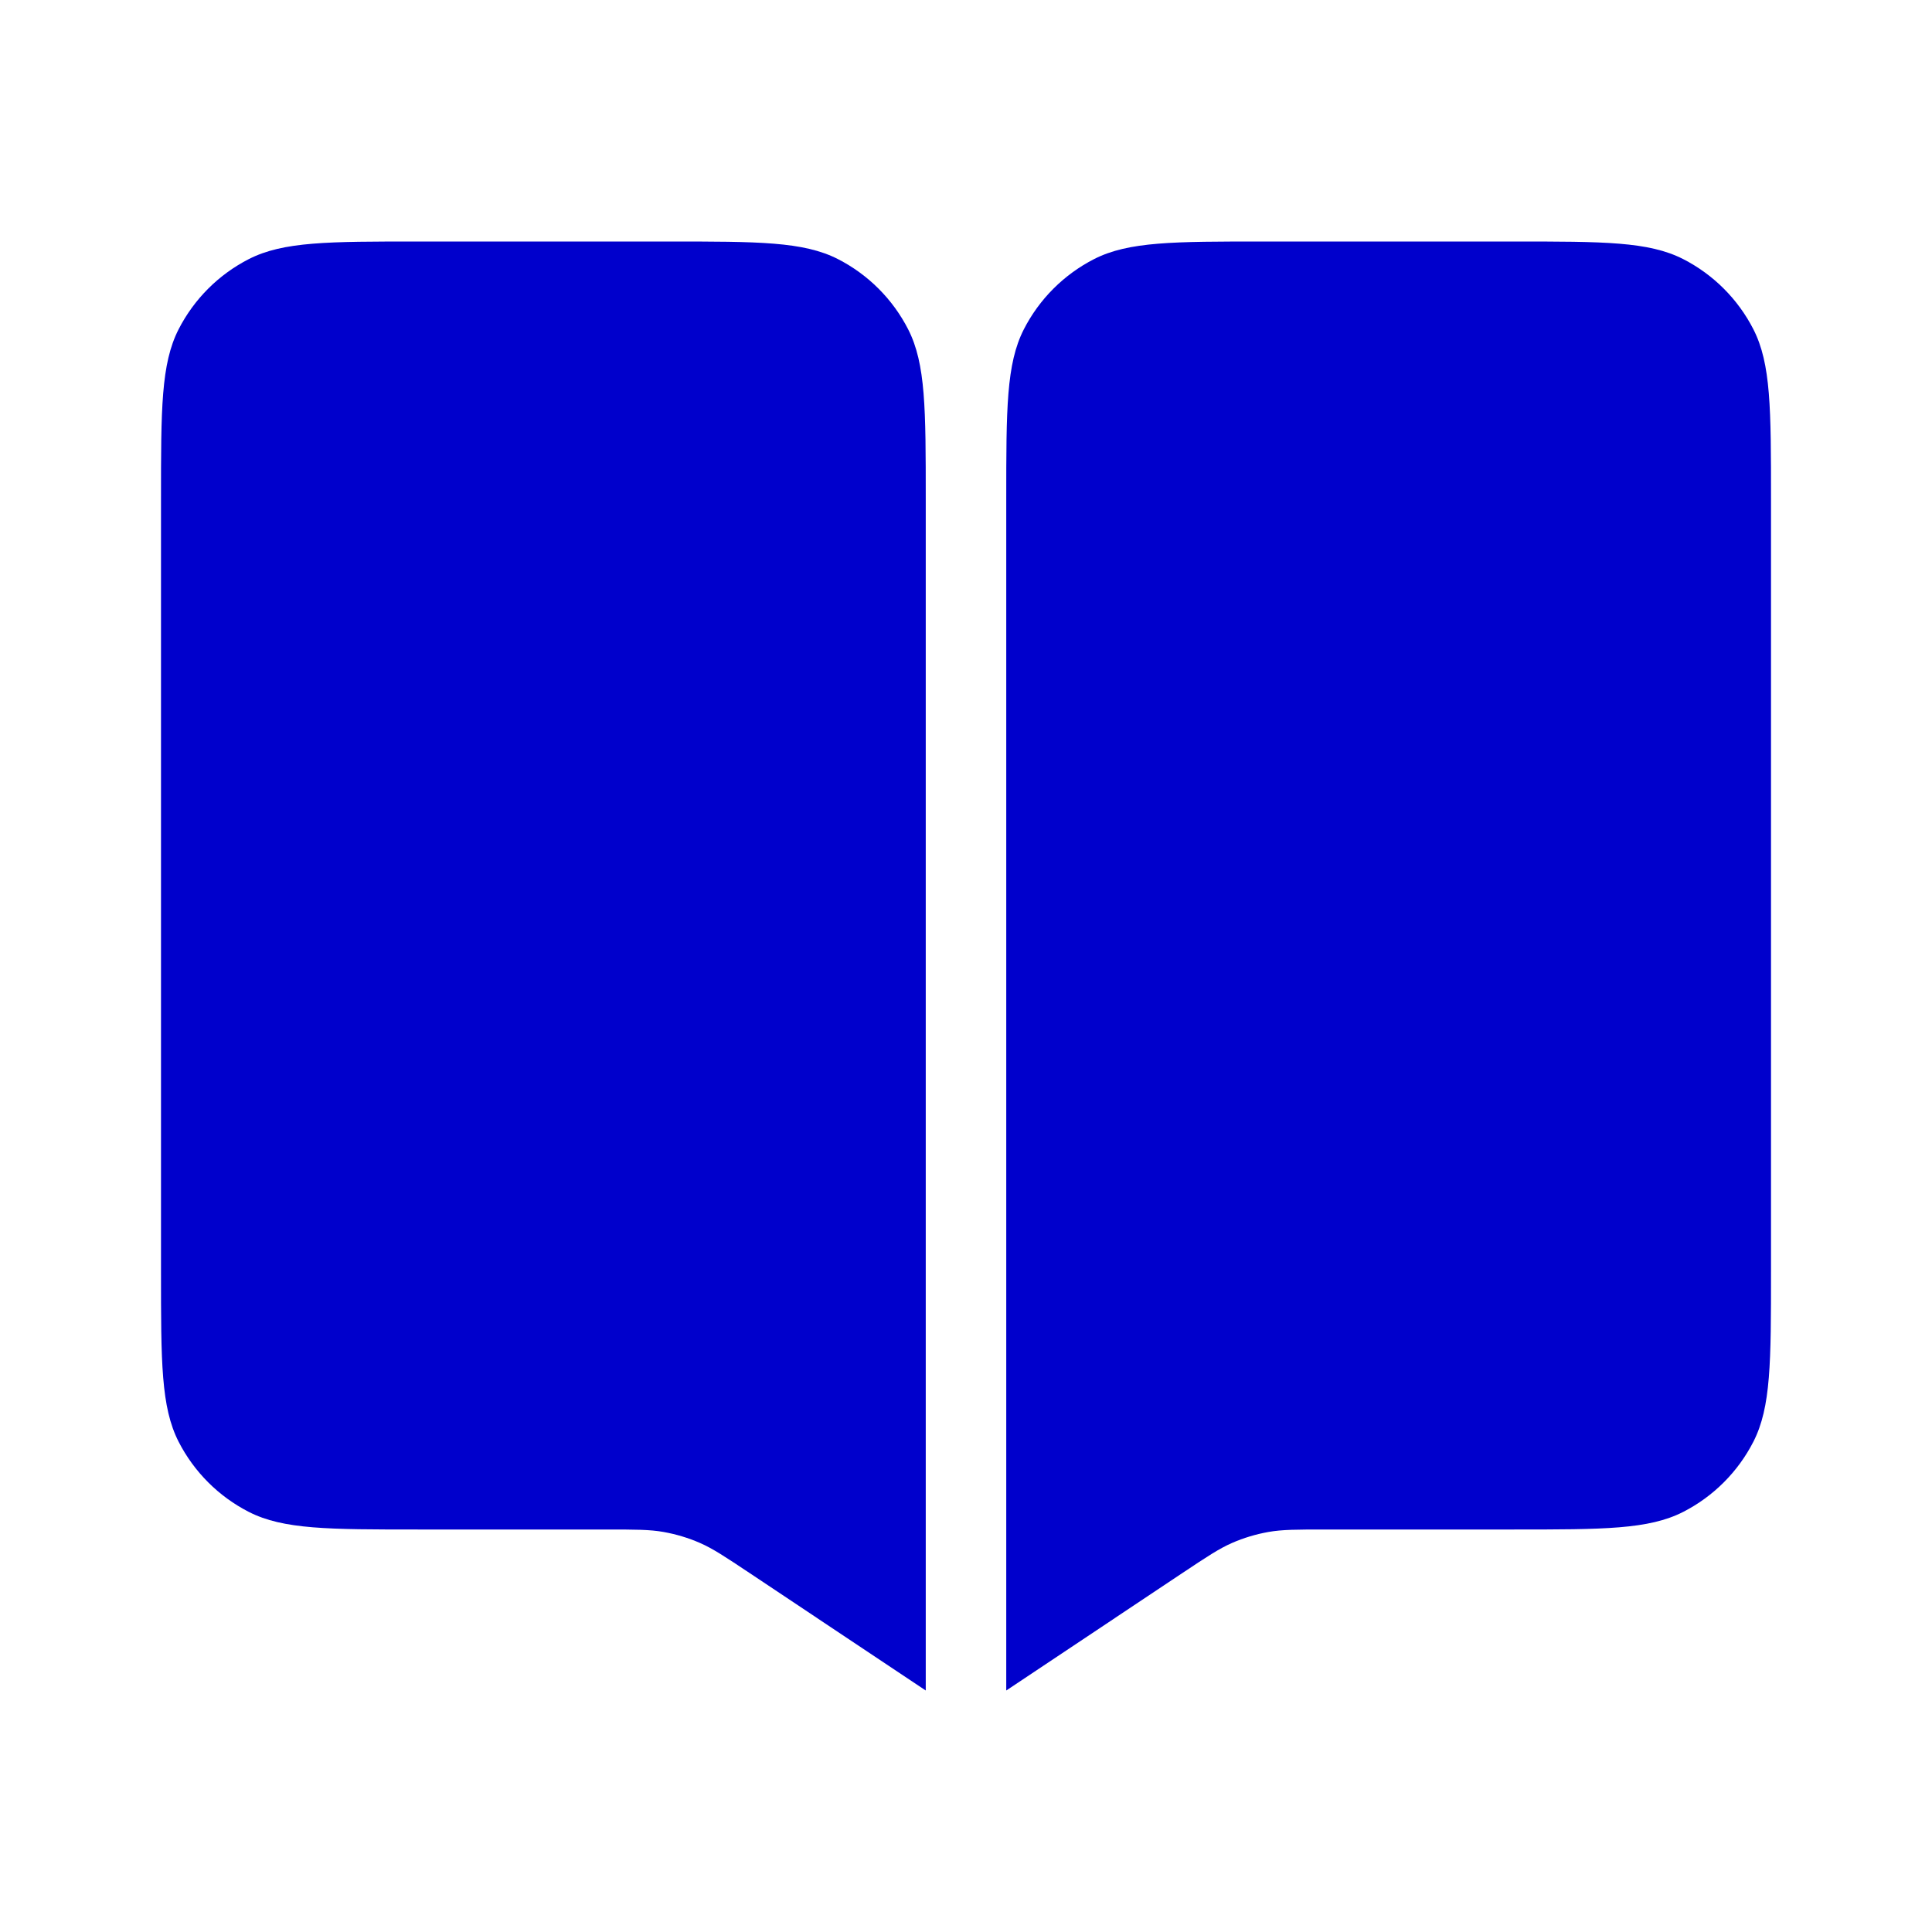 <svg width="24" height="24" viewBox="0 0 24 24" fill="none" xmlns="http://www.w3.org/2000/svg">
<path d="M5.2 3H8.3C9.42 3 9.98 3 10.408 3.218C10.784 3.41 11.09 3.716 11.282 4.092C11.5 4.52 11.5 5.08 11.5 6.2V21L9.306 19.537C9.007 19.338 8.857 19.238 8.695 19.167C8.551 19.104 8.4 19.059 8.245 19.031C8.071 19 7.891 19 7.531 19H5.2C4.08 19 3.52 19 3.092 18.782C2.716 18.59 2.41 18.284 2.218 17.908C2 17.48 2 16.92 2 15.8V6.2C2 5.08 2 4.52 2.218 4.092C2.41 3.716 2.716 3.41 3.092 3.218C3.52 3 4.08 3 5.2 3Z" fill="#0000CC"/>
<path d="M18.8 3H15.7C14.58 3 14.02 3 13.592 3.218C13.216 3.41 12.91 3.716 12.718 4.092C12.5 4.52 12.5 5.08 12.5 6.2V21L14.694 19.537C14.993 19.338 15.143 19.238 15.305 19.167C15.449 19.104 15.6 19.059 15.755 19.031C15.929 19 16.109 19 16.469 19H18.8C19.92 19 20.48 19 20.908 18.782C21.284 18.59 21.59 18.284 21.782 17.908C22 17.48 22 16.92 22 15.8V6.2C22 5.08 22 4.52 21.782 4.092C21.59 3.716 21.284 3.41 20.908 3.218C20.48 3 19.92 3 18.8 3Z" fill="#0000CC"/>
</svg>
